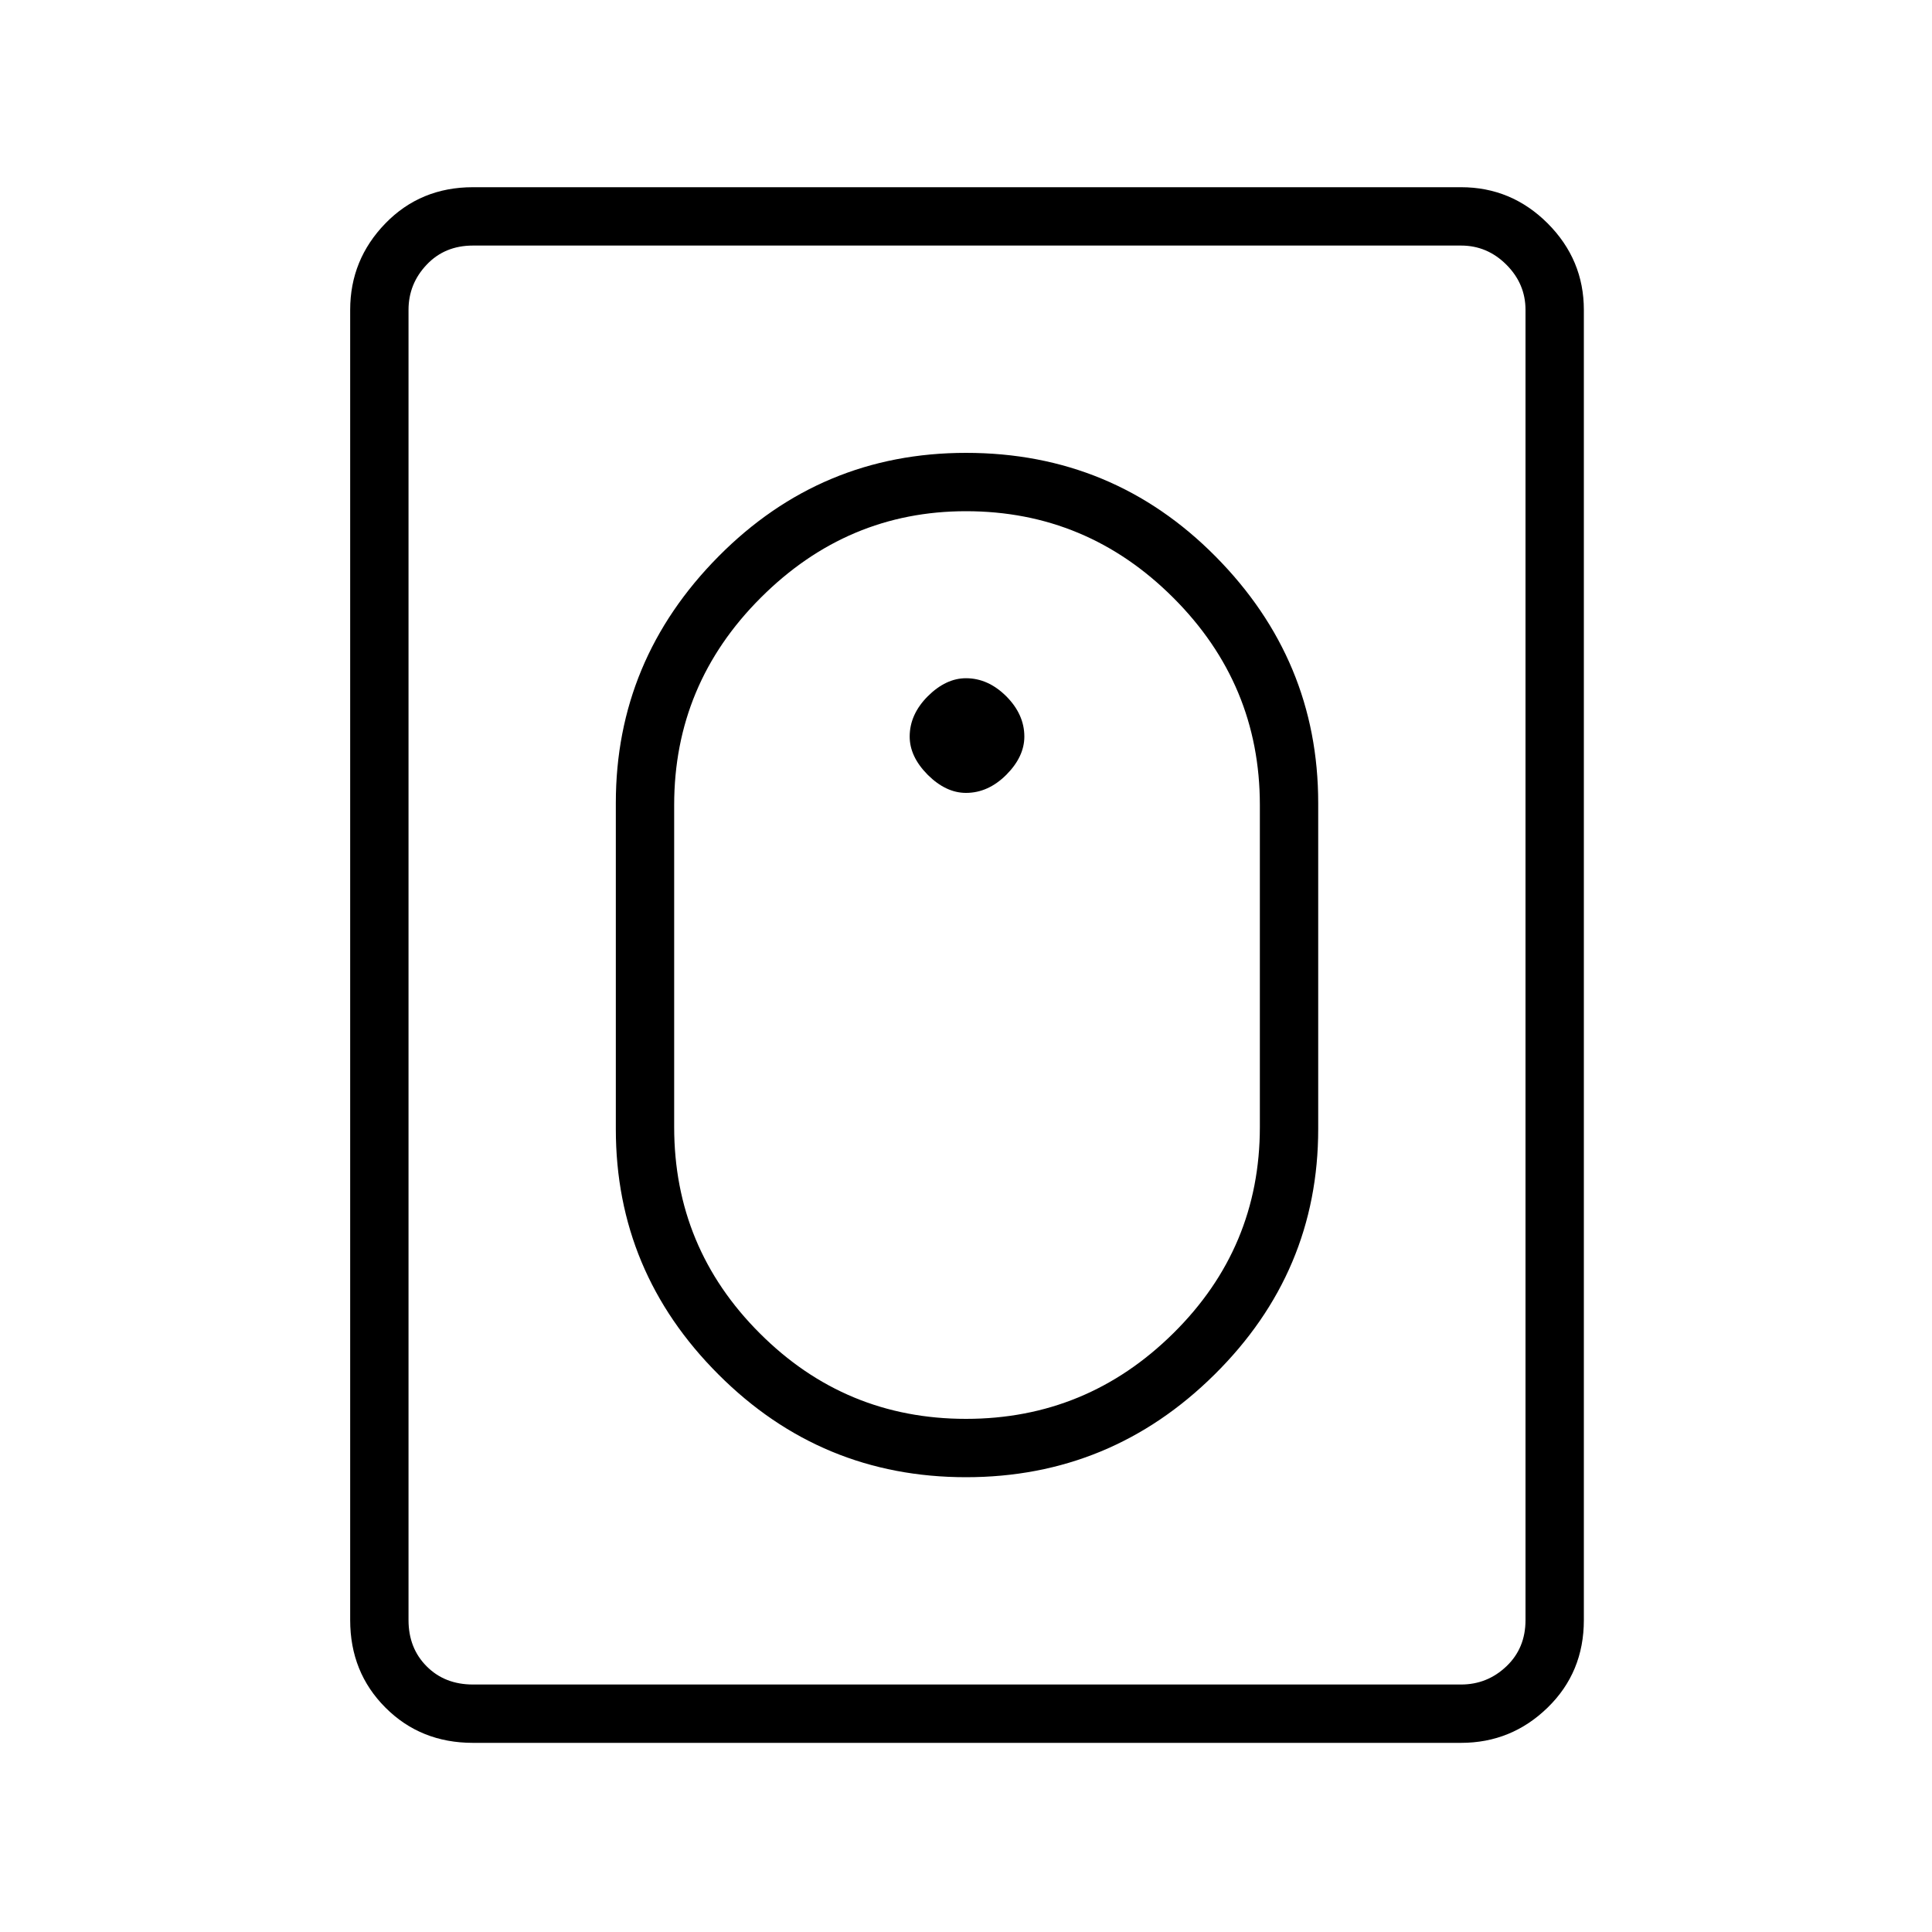 <svg xmlns="http://www.w3.org/2000/svg" height="20" width="20"><path d="M10 15.292Q8.5 15.292 7.438 14.229Q6.375 13.167 6.375 11.688V8.312Q6.375 6.833 7.438 5.76Q8.5 4.688 10 4.688Q11.521 4.688 12.583 5.76Q13.646 6.833 13.646 8.312V11.688Q13.646 13.167 12.573 14.229Q11.5 15.292 10 15.292ZM10 14.688Q11.25 14.688 12.146 13.802Q13.042 12.917 13.042 11.667V8.333Q13.042 7.083 12.146 6.188Q11.25 5.292 10 5.292Q8.771 5.292 7.875 6.188Q6.979 7.083 6.979 8.333V11.667Q6.979 12.917 7.865 13.802Q8.75 14.688 10 14.688ZM4.896 18.042Q4.354 18.042 3.99 17.677Q3.625 17.312 3.625 16.771V3.208Q3.625 2.688 3.99 2.312Q4.354 1.938 4.896 1.938H15.125Q15.646 1.938 16.021 2.312Q16.396 2.688 16.396 3.208V16.771Q16.396 17.312 16.021 17.677Q15.646 18.042 15.125 18.042ZM4.896 17.438H15.125Q15.396 17.438 15.594 17.25Q15.792 17.062 15.792 16.771V3.208Q15.792 2.938 15.594 2.74Q15.396 2.542 15.125 2.542H4.896Q4.604 2.542 4.417 2.74Q4.229 2.938 4.229 3.208V16.771Q4.229 17.062 4.417 17.25Q4.604 17.438 4.896 17.438ZM10 8.208Q9.792 8.208 9.604 8.021Q9.417 7.833 9.417 7.625Q9.417 7.396 9.604 7.208Q9.792 7.021 10 7.021Q10.229 7.021 10.417 7.208Q10.604 7.396 10.604 7.625Q10.604 7.833 10.417 8.021Q10.229 8.208 10 8.208Z"/></svg>